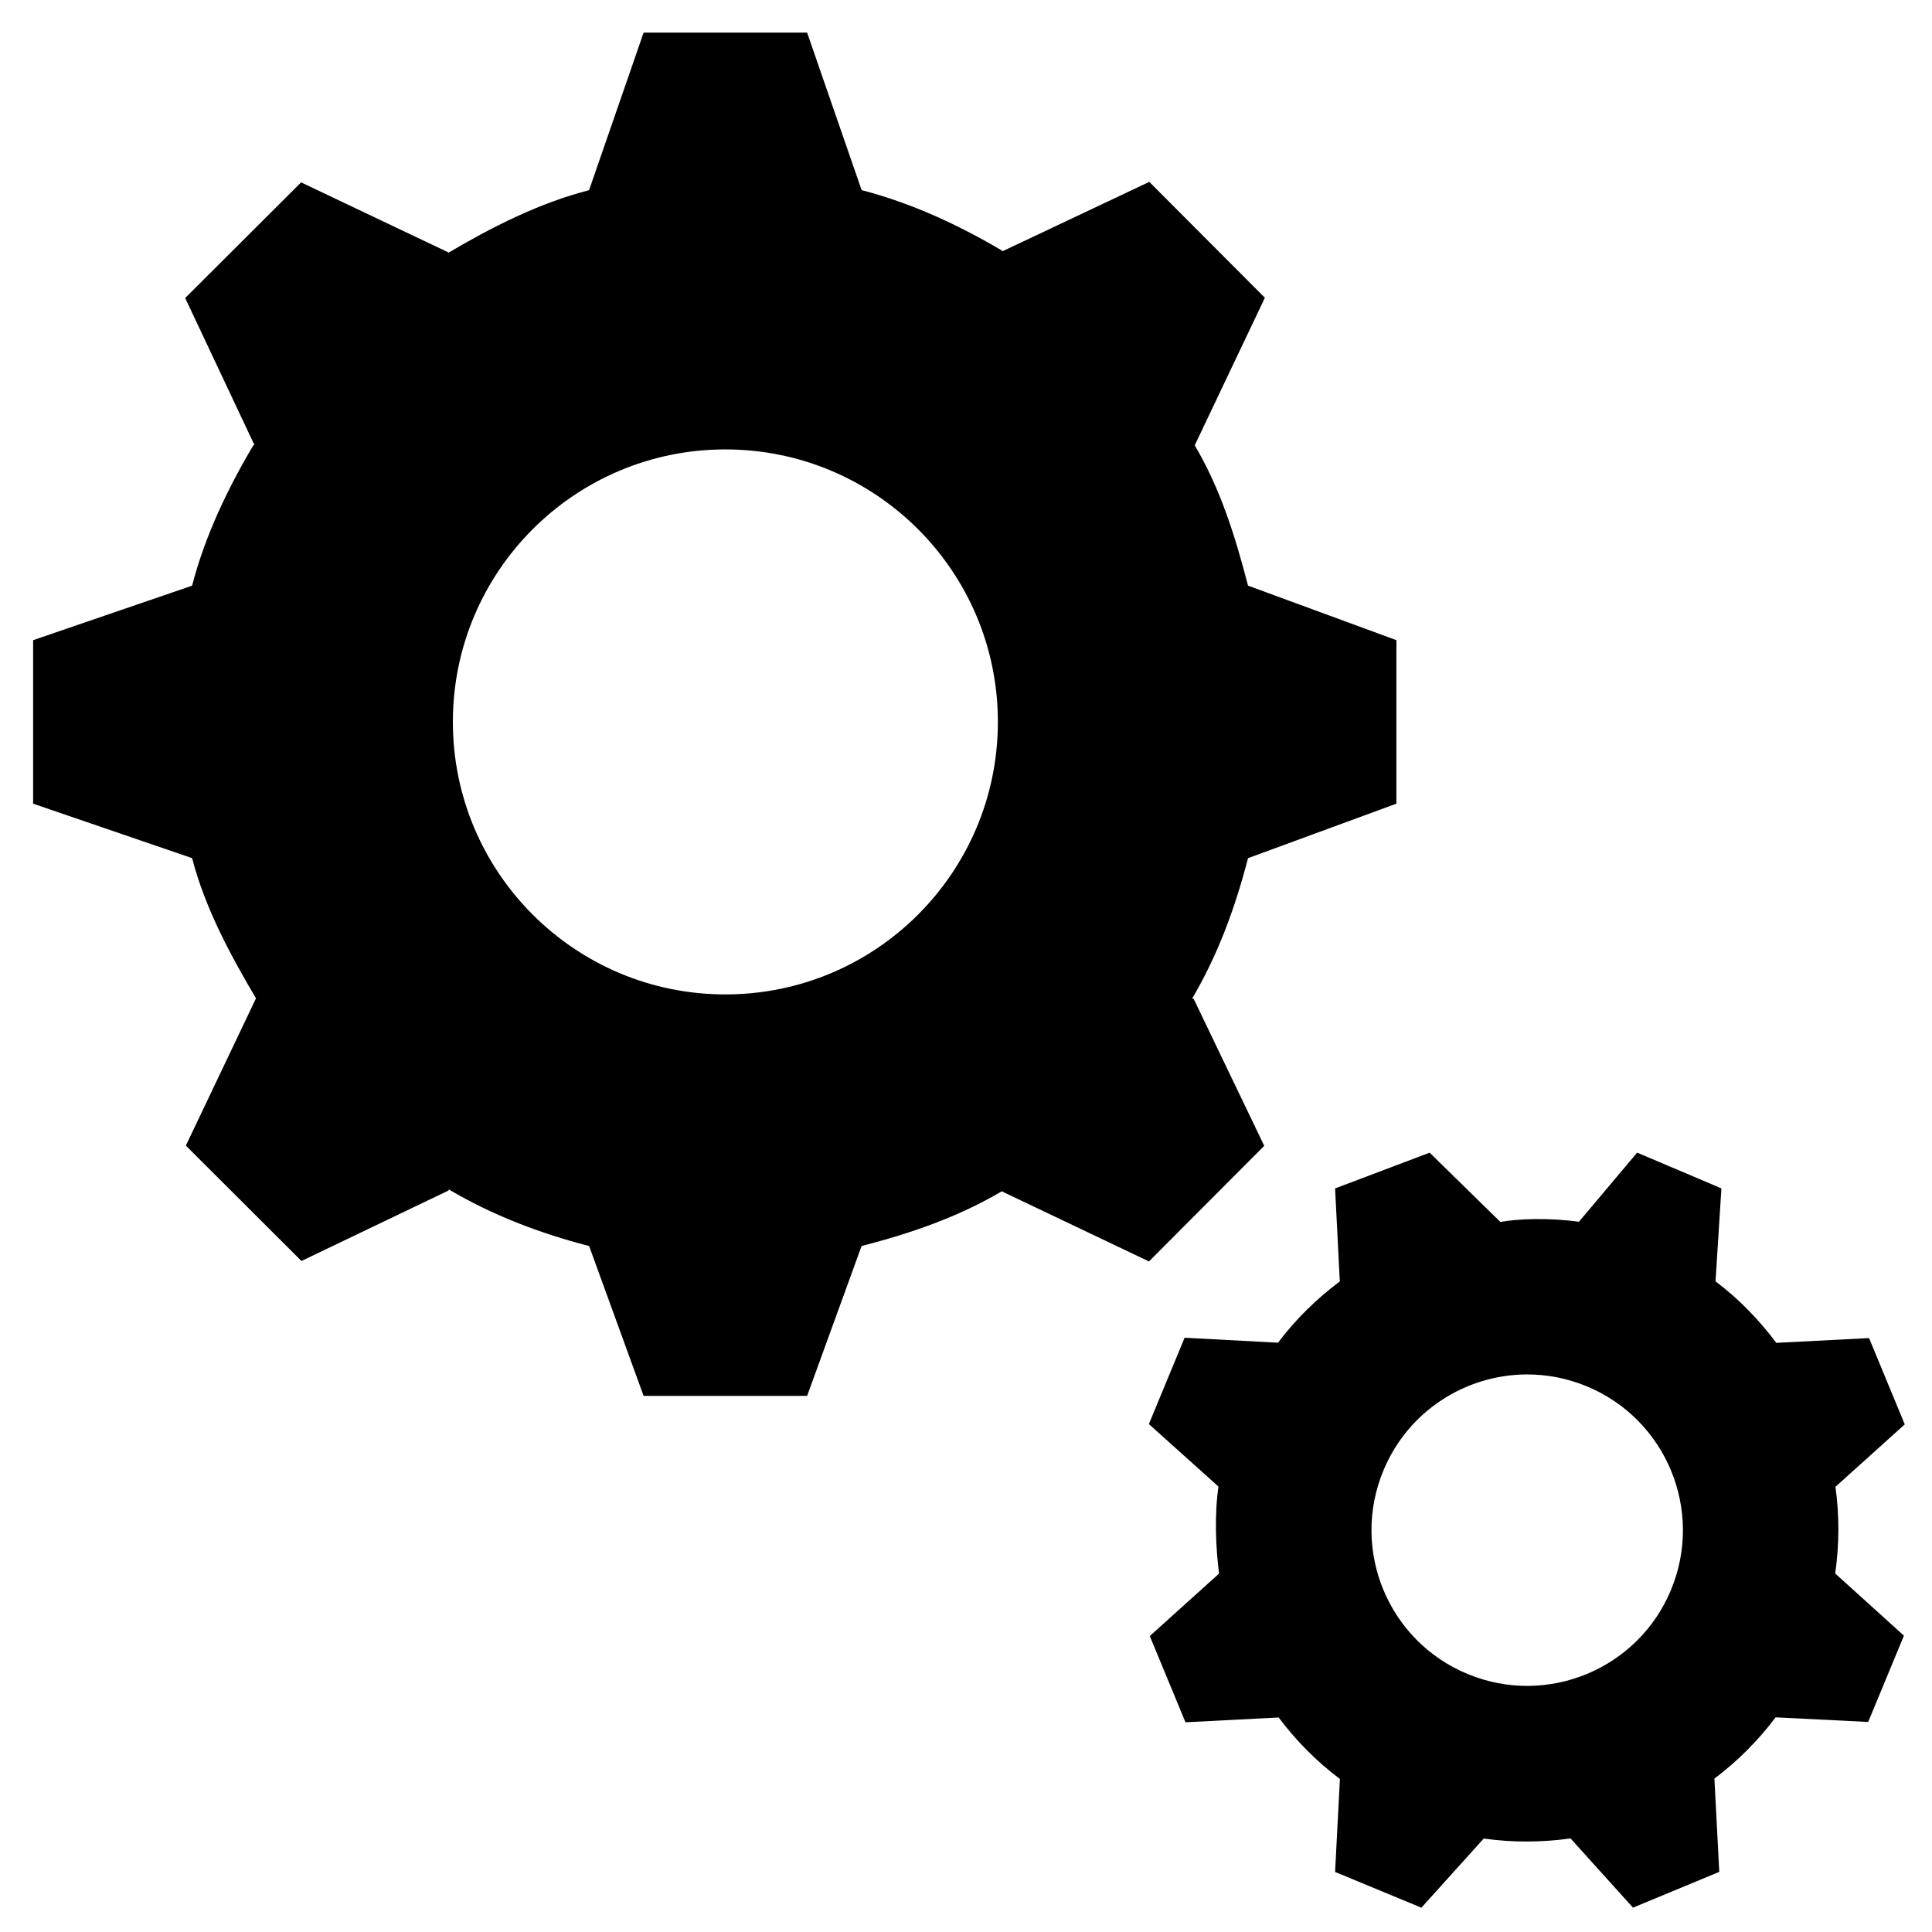 <?xml version="1.0" encoding="UTF-8" standalone="no"?>
<svg
   xmlns:dc="http://purl.org/dc/elements/1.1/"
   xmlns:cc="http://creativecommons.org/ns#"
   xmlns:rdf="http://www.w3.org/1999/02/22-rdf-syntax-ns#"
   xmlns:svg="http://www.w3.org/2000/svg"
   xmlns="http://www.w3.org/2000/svg"
   xmlns:sodipodi="http://sodipodi.sourceforge.net/DTD/sodipodi-0.dtd"
   xmlns:inkscape="http://www.inkscape.org/namespaces/inkscape"
   version="1.1"
   id="properties"
   x="0px"
   y="0px"
   width="100%"
   height="100%"
   viewBox="0 0 512 512"
   enable-background="new 0 0 512 512"
   xml:space="preserve"><defs
     id="defs9" /><sodipodi:namedview
     pagecolor="#ffffff"
     bordercolor="#666666"
     borderopacity="1"
     objecttolerance="10"
     gridtolerance="10"
     guidetolerance="10"
     inkscape:pageopacity="0"
     inkscape:pageshadow="2"
     inkscape:window-width="1259"
     inkscape:window-height="739"
     id="namedview7"
     showgrid="false"
     inkscape:zoom="0.4609375"
     inkscape:cx="-137.76271"
     inkscape:cy="256"
     inkscape:window-x="0"
     inkscape:window-y="46"
     inkscape:window-maximized="0"
     inkscape:current-layer="properties" /><path
     fill="currentColor"
     d="M 170.564 8.643 L 156.113 50.389 C 142.883 53.815 130.384 60.154 118.898 66.939 L 118.82 66.883 L 79.797 48.336 L 49.072 78.979 L 67.436 117.951 L 67.135 118.006 C 60.338 129.492 54.332 141.974 50.912 155.207 L 8.779 169.65 L 8.779 212.98 L 50.912 227.416 C 54.332 240.644 61.064 253.122 67.859 264.604 L 67.799 264.652 L 49.252 303.598 L 79.887 334.172 L 118.863 315.502 L 118.922 315.203 C 130.405 321.998 142.893 326.791 156.123 330.211 L 170.564 369.926 L 213.895 369.926 L 228.326 330.213 C 241.557 326.792 254.028 322.482 265.512 315.691 L 265.549 315.746 L 304.488 334.293 L 335.039 303.658 L 316.322 264.678 L 315.928 264.627 C 322.718 253.143 327.313 240.65 330.738 227.422 L 370.062 212.98 L 370.062 169.65 L 330.74 155.201 C 327.315 141.972 323.394 129.481 316.604 117.996 L 316.66 117.922 L 335.207 78.906 L 304.574 48.201 L 265.596 66.621 L 265.535 66.408 C 254.052 59.618 241.57 53.813 228.34 50.387 L 213.895 8.643 L 170.564 8.643 z M 192.23 119.1 C 232.118 119.1 264.447 151.424 264.447 191.314 C 264.447 231.196 232.118 263.531 192.23 263.531 C 152.347 263.531 120.016 231.196 120.016 191.314 C 120.016 151.424 152.347 119.1 192.23 119.1 z M 433.861 305.459 L 418.428 323.783 C 410.699 322.698 402.433 322.946 397.584 323.832 L 397.584 323.791 L 378.869 305.471 L 353.812 314.945 L 355.061 339.572 L 355.045 339.602 C 348.955 344.175 343.373 349.594 338.684 355.83 L 313.936 354.514 L 304.465 377.391 L 322.902 393.953 C 321.809 401.688 322.176 409.959 323.062 417.033 L 323.018 417.059 L 304.707 433.566 L 314.162 456.424 L 338.793 455.156 L 338.84 455.131 C 343.418 461.239 348.844 466.754 355.09 471.449 L 353.811 496.084 L 376.684 505.559 L 393.207 487.227 C 400.929 488.327 408.675 488.266 416.227 487.195 L 416.236 487.232 L 432.76 505.549 L 455.625 496.064 L 454.34 471.432 L 454.293 471.381 C 460.394 466.803 465.863 461.35 470.559 455.111 L 495.086 456.338 L 504.561 433.465 L 486.348 416.99 C 487.441 409.264 487.471 401.557 486.408 394.014 L 486.447 393.99 L 504.779 377.473 L 495.32 354.604 L 470.742 355.871 C 466.167 349.776 460.864 344.266 454.633 339.572 L 456.191 314.932 L 433.861 305.459 z M 404.438 364.242 C 409.796 364.202 415.25 365.211 420.512 367.391 C 441.563 376.112 451.561 400.243 442.848 421.303 C 434.122 442.354 409.993 452.35 388.934 443.631 C 367.877 434.91 357.883 410.774 366.607 389.723 C 373.147 373.93 388.361 364.362 404.438 364.242 z "
     id="path3" /></svg>
